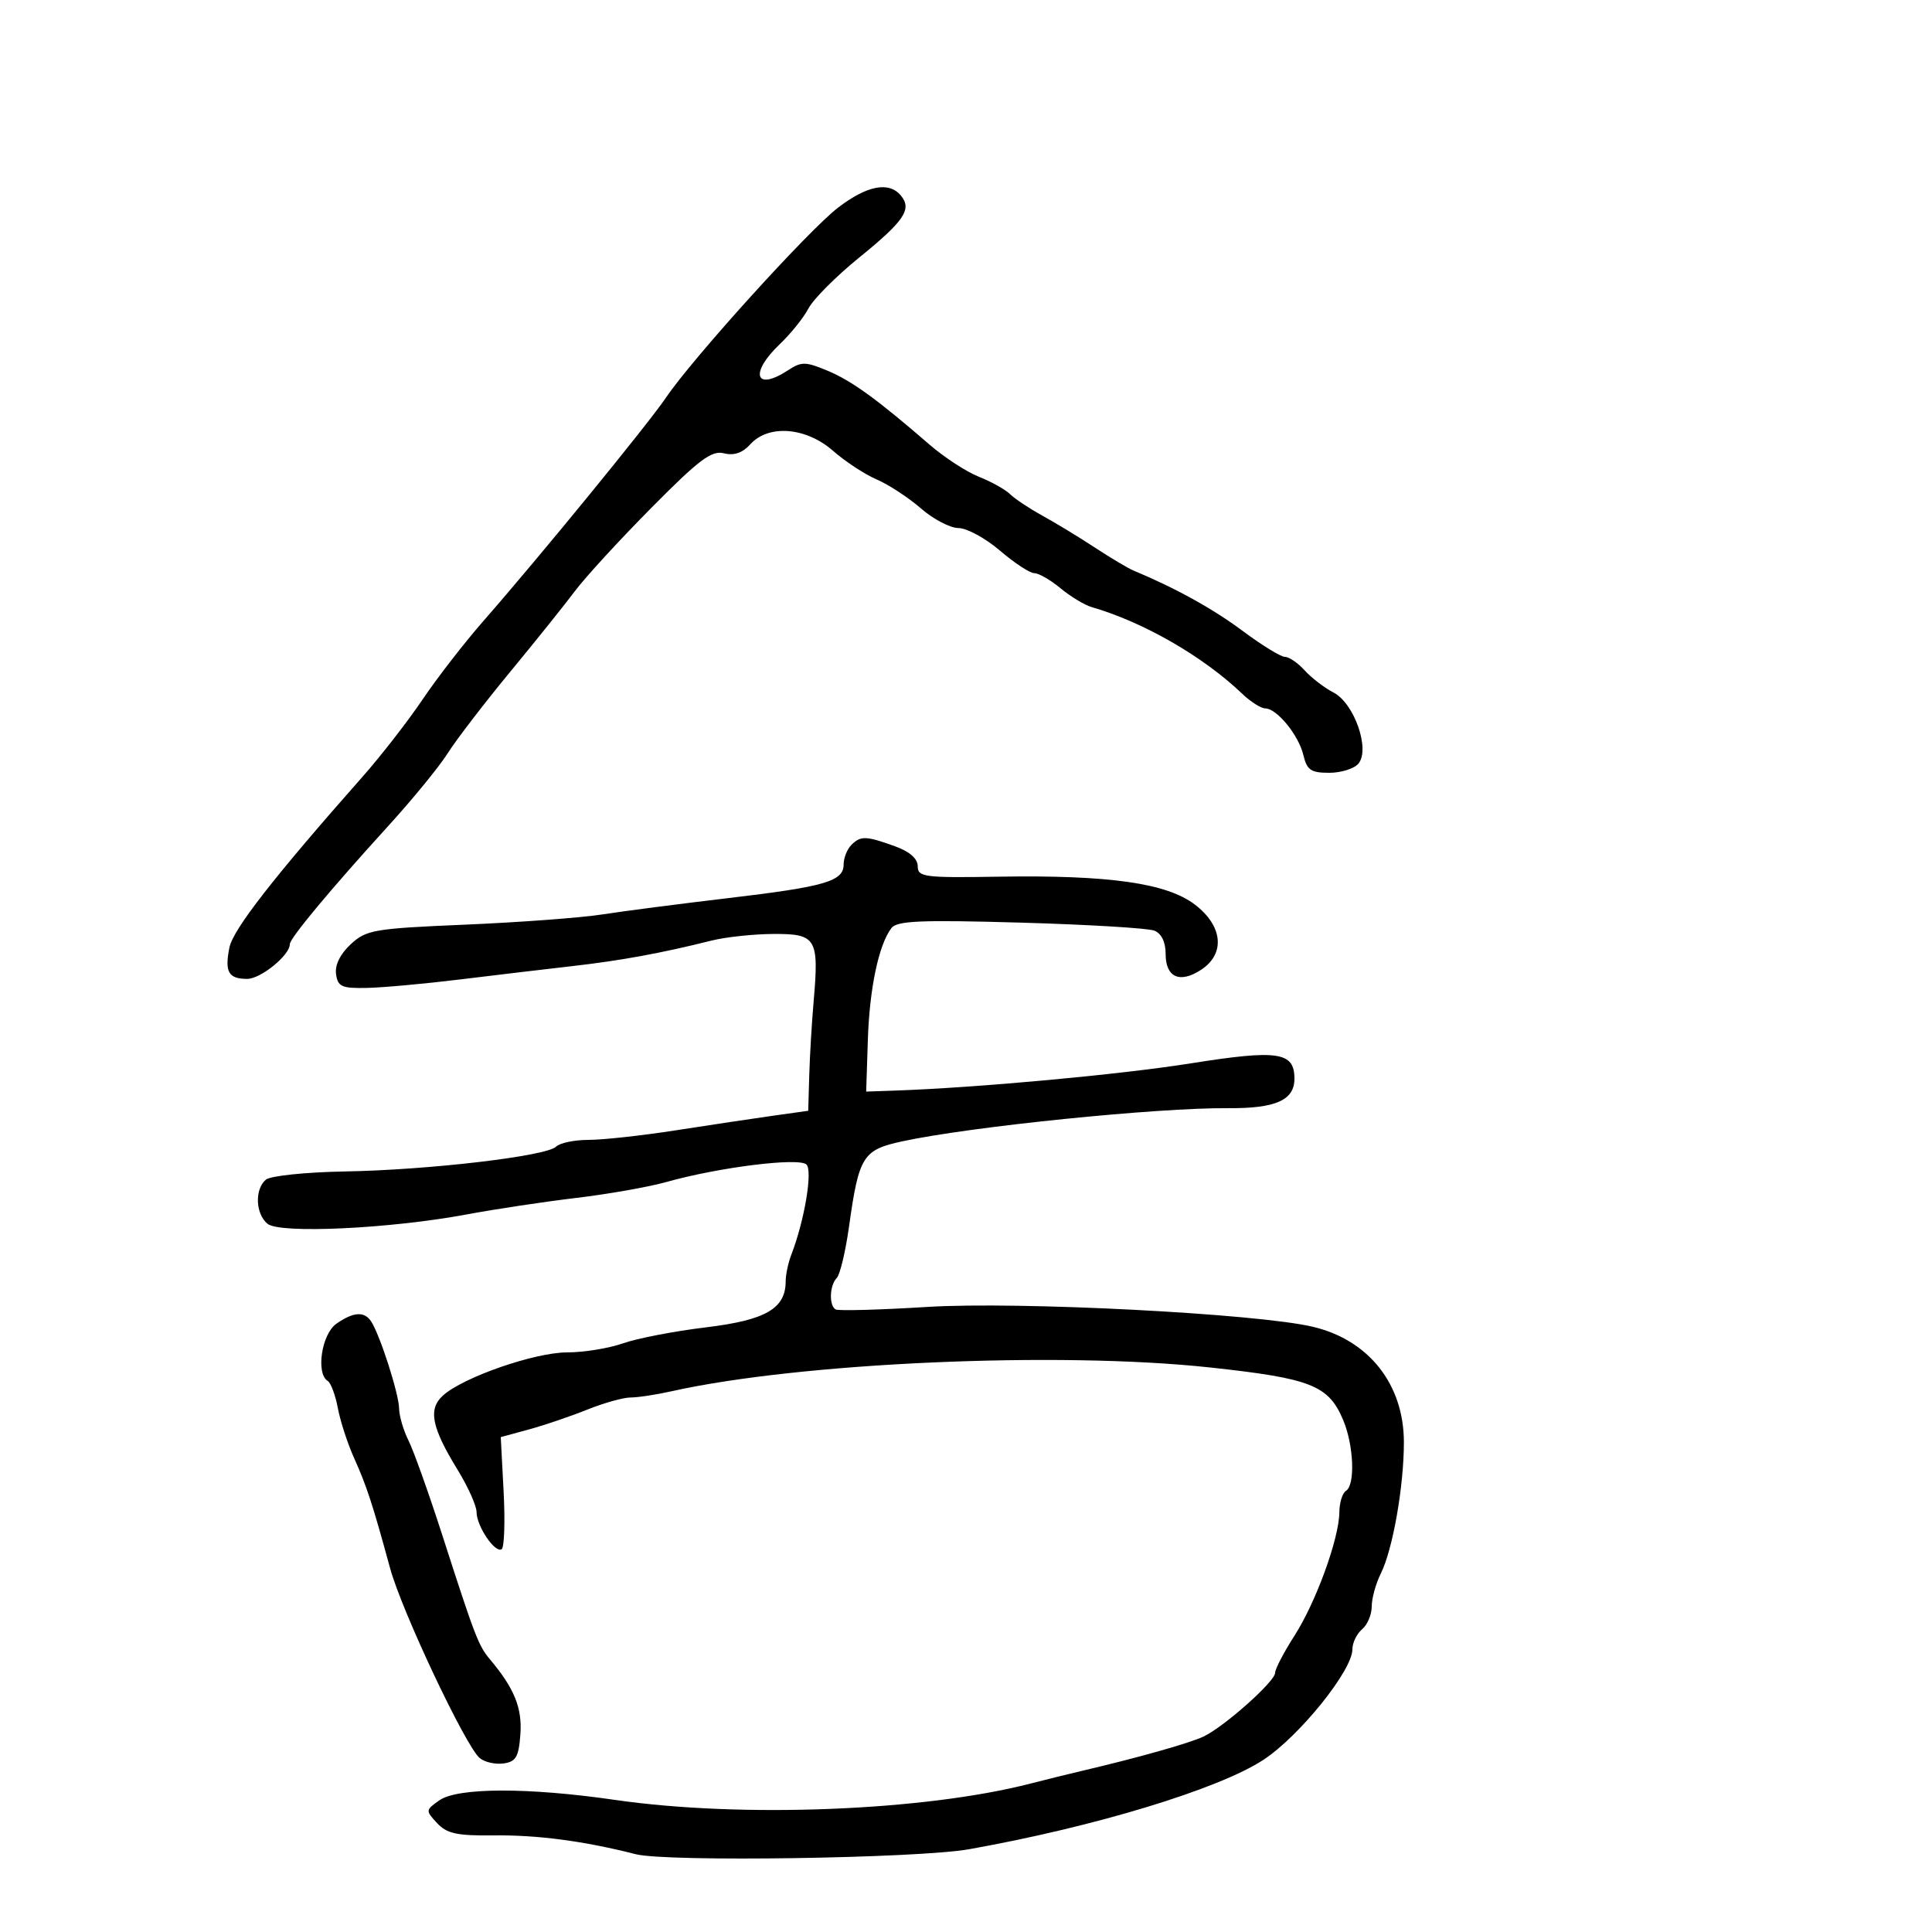 <svg xmlns="http://www.w3.org/2000/svg" width="300" height="300" viewBox="0 0 300 300" version="1.1">
	<path d="M 130.124 32.250 C 125.543 35.761, 107.513 55.671, 103.397 61.763 C 100.643 65.840, 83.707 86.561, 75.119 96.360 C 72.160 99.737, 67.885 105.250, 65.619 108.611 C 63.354 111.973, 59.158 117.373, 56.295 120.611 C 42.472 136.251, 36.187 144.317, 35.622 147.142 C 34.864 150.929, 35.474 152, 38.385 152 C 40.487 152, 45 148.330, 45 146.621 C 45 145.694, 51.307 138.119, 60.328 128.212 C 64.084 124.087, 68.225 119.020, 69.531 116.951 C 70.837 114.882, 75.189 109.209, 79.203 104.345 C 83.217 99.480, 87.767 93.805, 89.315 91.732 C 90.862 89.660, 96.171 83.879, 101.113 78.886 C 108.566 71.355, 110.491 69.906, 112.408 70.388 C 113.981 70.782, 115.293 70.334, 116.515 68.984 C 119.337 65.865, 125.166 66.328, 129.351 70.003 C 131.232 71.655, 134.285 73.657, 136.136 74.452 C 137.986 75.246, 141.075 77.269, 143 78.946 C 144.925 80.623, 147.553 81.996, 148.841 81.998 C 150.129 81.999, 153.022 83.575, 155.271 85.500 C 157.520 87.425, 159.919 89, 160.603 89 C 161.287 89, 163.119 90.054, 164.673 91.341 C 166.228 92.629, 168.400 93.944, 169.500 94.263 C 177.582 96.609, 186.798 101.913, 192.886 107.723 C 194.199 108.975, 195.808 110, 196.462 110 C 198.263 110, 201.655 114.150, 202.388 117.250 C 202.938 119.575, 203.557 120, 206.397 120 C 208.244 120, 210.288 119.358, 210.940 118.573 C 212.789 116.345, 210.282 109.197, 207.069 107.536 C 205.654 106.804, 203.639 105.259, 202.593 104.102 C 201.546 102.946, 200.166 102, 199.526 102 C 198.885 102, 195.923 100.181, 192.942 97.957 C 188.339 94.523, 182.505 91.297, 176 88.592 C 175.175 88.248, 172.475 86.640, 170 85.018 C 167.525 83.395, 163.859 81.167, 161.854 80.067 C 159.849 78.966, 157.599 77.469, 156.854 76.741 C 156.109 76.012, 153.925 74.792, 152 74.030 C 150.075 73.268, 146.644 71.037, 144.375 69.072 C 136.193 61.986, 132.265 59.138, 128.511 57.569 C 125.088 56.139, 124.450 56.130, 122.380 57.486 C 117.259 60.842, 116.338 57.955, 121.089 53.437 C 122.788 51.822, 124.794 49.323, 125.545 47.885 C 126.297 46.447, 129.831 42.902, 133.398 40.007 C 140.427 34.304, 141.651 32.489, 139.895 30.373 C 138.038 28.136, 134.639 28.789, 130.124 32.250 M 132.200 131.200 C 131.540 131.860, 131 133.220, 131 134.221 C 131 136.847, 128.144 137.680, 113 139.468 C 105.575 140.346, 96.800 141.483, 93.500 141.997 C 90.200 142.510, 80.649 143.221, 72.275 143.577 C 58.043 144.182, 56.881 144.381, 54.458 146.627 C 52.823 148.142, 51.982 149.855, 52.182 151.265 C 52.460 153.218, 53.068 153.488, 57 153.403 C 59.475 153.350, 66 152.755, 71.500 152.081 C 77 151.407, 84.875 150.471, 89 150.001 C 96.422 149.155, 102.750 147.993, 110.500 146.050 C 112.700 145.499, 117.039 145.037, 120.142 145.024 C 126.764 144.996, 127.192 145.718, 126.341 155.500 C 126.053 158.800, 125.747 163.971, 125.659 166.991 L 125.500 172.482 120 173.254 C 116.975 173.679, 110.205 174.695, 104.956 175.513 C 99.707 176.331, 93.610 177, 91.406 177 C 89.203 177, 86.926 177.474, 86.347 178.053 C 84.870 179.530, 66.596 181.675, 53.544 181.904 C 47.507 182.010, 42.007 182.579, 41.294 183.171 C 39.529 184.636, 39.663 188.476, 41.534 190.028 C 43.434 191.605, 60.555 190.800, 72.500 188.572 C 76.900 187.751, 84.550 186.599, 89.500 186.010 C 94.450 185.422, 100.750 184.308, 103.500 183.535 C 111.651 181.244, 124.094 179.694, 125.230 180.830 C 126.214 181.814, 124.918 189.540, 122.887 194.797 C 122.399 196.060, 122 197.923, 122 198.936 C 122 203.198, 118.911 204.987, 109.613 206.111 C 104.725 206.702, 98.931 207.819, 96.737 208.593 C 94.543 209.367, 90.640 210, 88.064 210 C 83.031 210, 71.919 213.858, 68.786 216.694 C 66.444 218.813, 67 221.623, 71.076 228.265 C 72.684 230.886, 74 233.823, 74 234.793 C 74 236.964, 76.858 241.206, 77.892 240.567 C 78.307 240.310, 78.447 236.287, 78.202 231.627 L 77.757 223.153 82.129 221.963 C 84.533 221.308, 88.608 219.923, 91.185 218.886 C 93.762 217.849, 96.793 217, 97.921 217 C 99.049 217, 101.890 216.570, 104.236 216.044 C 124.138 211.584, 164.367 209.799, 187.836 212.334 C 203.621 214.039, 206.310 215.103, 208.584 220.546 C 210.223 224.470, 210.456 230.600, 209 231.500 C 208.450 231.840, 207.989 233.329, 207.975 234.809 C 207.938 238.907, 204.346 248.785, 200.995 254.008 C 199.348 256.575, 198 259.160, 198 259.753 C 198 261.092, 190.100 268.125, 186.881 269.651 C 184.698 270.685, 176.722 272.936, 168 274.979 C 166.075 275.429, 162.475 276.319, 160 276.955 C 143.421 281.217, 115.108 282.329, 95.500 279.488 C 81.998 277.531, 71.078 277.557, 68.231 279.551 C 66.070 281.064, 66.061 281.149, 67.870 283.091 C 69.391 284.723, 70.957 285.065, 76.611 284.998 C 83.467 284.917, 90.675 285.870, 98.722 287.921 C 103.552 289.153, 142.495 288.567, 150.500 287.143 C 169.898 283.692, 189.196 277.831, 196.167 273.274 C 201.750 269.625, 210 259.387, 210 256.109 C 210 255.084, 210.675 253.685, 211.500 253 C 212.325 252.315, 213 250.722, 213 249.459 C 213 248.196, 213.636 245.888, 214.414 244.331 C 216.270 240.614, 218.001 230.756, 217.995 223.940 C 217.986 214.974, 212.567 208.093, 203.888 206.028 C 195.240 203.971, 158.222 202.061, 144 202.939 C 136.575 203.398, 130.162 203.572, 129.750 203.327 C 128.701 202.705, 128.813 199.592, 129.926 198.450 C 130.435 197.927, 131.292 194.350, 131.831 190.500 C 133.370 179.499, 133.967 178.546, 140.156 177.214 C 150.778 174.928, 179.693 171.988, 190.699 172.076 C 198.083 172.135, 201 170.839, 201 167.500 C 201 163.337, 198.482 162.962, 184.943 165.112 C 173.919 166.862, 151.792 168.900, 139 169.344 L 134.500 169.500 134.758 161.500 C 135.016 153.477, 136.442 146.706, 138.418 144.110 C 139.283 142.975, 142.960 142.820, 158.488 143.264 C 168.945 143.563, 178.287 144.124, 179.250 144.511 C 180.357 144.956, 181 146.288, 181 148.138 C 181 151.776, 183.200 152.754, 186.508 150.587 C 190.301 148.101, 189.888 143.779, 185.539 140.462 C 181.160 137.122, 172.206 135.852, 155.004 136.132 C 143.500 136.319, 142.508 136.191, 142.504 134.510 C 142.502 133.333, 141.256 132.234, 139 131.418 C 134.470 129.779, 133.647 129.753, 132.200 131.200 M 52.223 205.557 C 49.943 207.153, 49.021 213.277, 50.887 214.430 C 51.374 214.731, 52.085 216.638, 52.465 218.668 C 52.846 220.697, 53.984 224.189, 54.995 226.429 C 56.925 230.706, 57.888 233.655, 60.569 243.500 C 62.382 250.160, 72.305 271.178, 74.493 272.994 C 75.261 273.632, 76.927 274.006, 78.195 273.827 C 80.124 273.553, 80.550 272.814, 80.805 269.299 C 81.102 265.210, 79.866 262.163, 76.088 257.674 C 74.295 255.542, 73.767 254.167, 68.676 238.367 C 66.573 231.840, 64.211 225.226, 63.426 223.669 C 62.642 222.112, 61.985 219.862, 61.967 218.669 C 61.934 216.432, 59.060 207.463, 57.668 205.250 C 56.617 203.579, 54.909 203.675, 52.223 205.557" stroke="none" fill="black" fill-rule="evenodd"/>
</svg>
